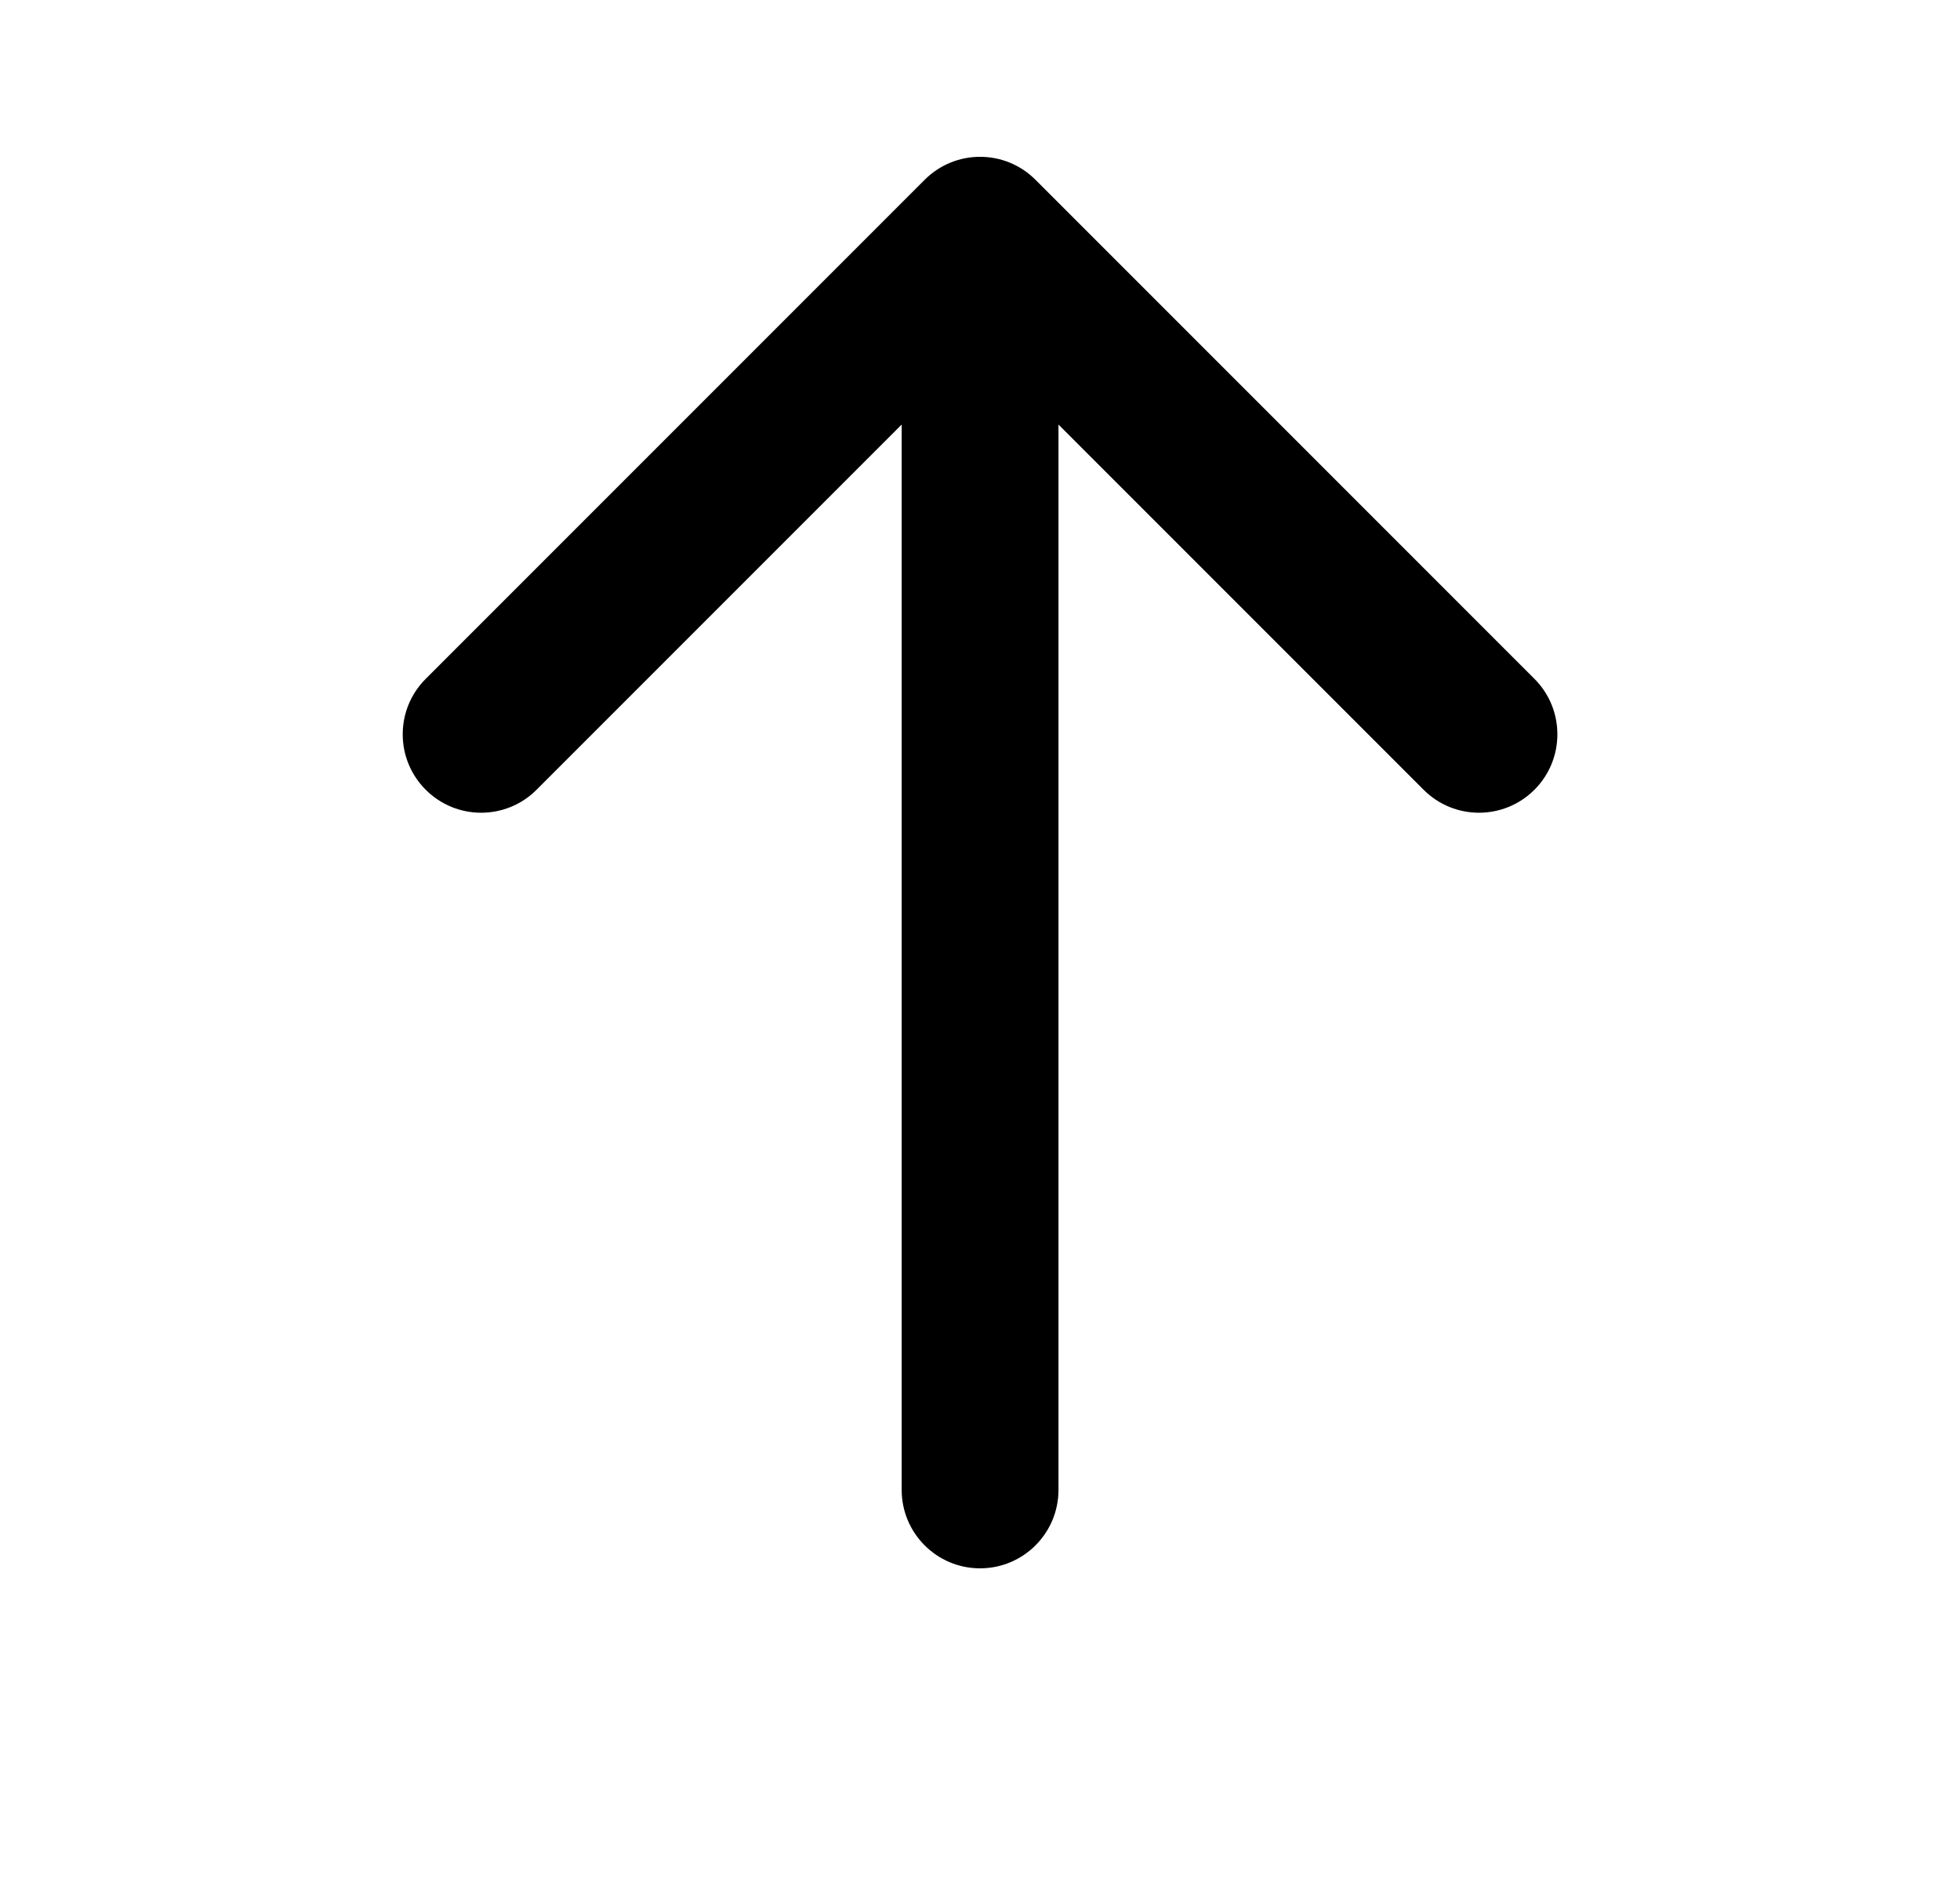 <svg width="25" height="24" viewBox="0 0 25 24" fill="none" xmlns="http://www.w3.org/2000/svg">
<path d="M13.501 19C13.501 19.552 13.053 20 12.501 20C11.949 20 11.501 19.552 11.501 19L13.501 19ZM11.794 2.293C12.184 1.902 12.818 1.902 13.208 2.293L19.572 8.657C19.962 9.047 19.962 9.681 19.572 10.071C19.181 10.462 18.548 10.462 18.158 10.071L12.501 4.414L6.844 10.071C6.454 10.462 5.82 10.462 5.43 10.071C5.039 9.681 5.039 9.047 5.43 8.657L11.794 2.293ZM11.501 19L11.501 3L13.501 3L13.501 19L11.501 19Z" fill="black"/>
</svg>
